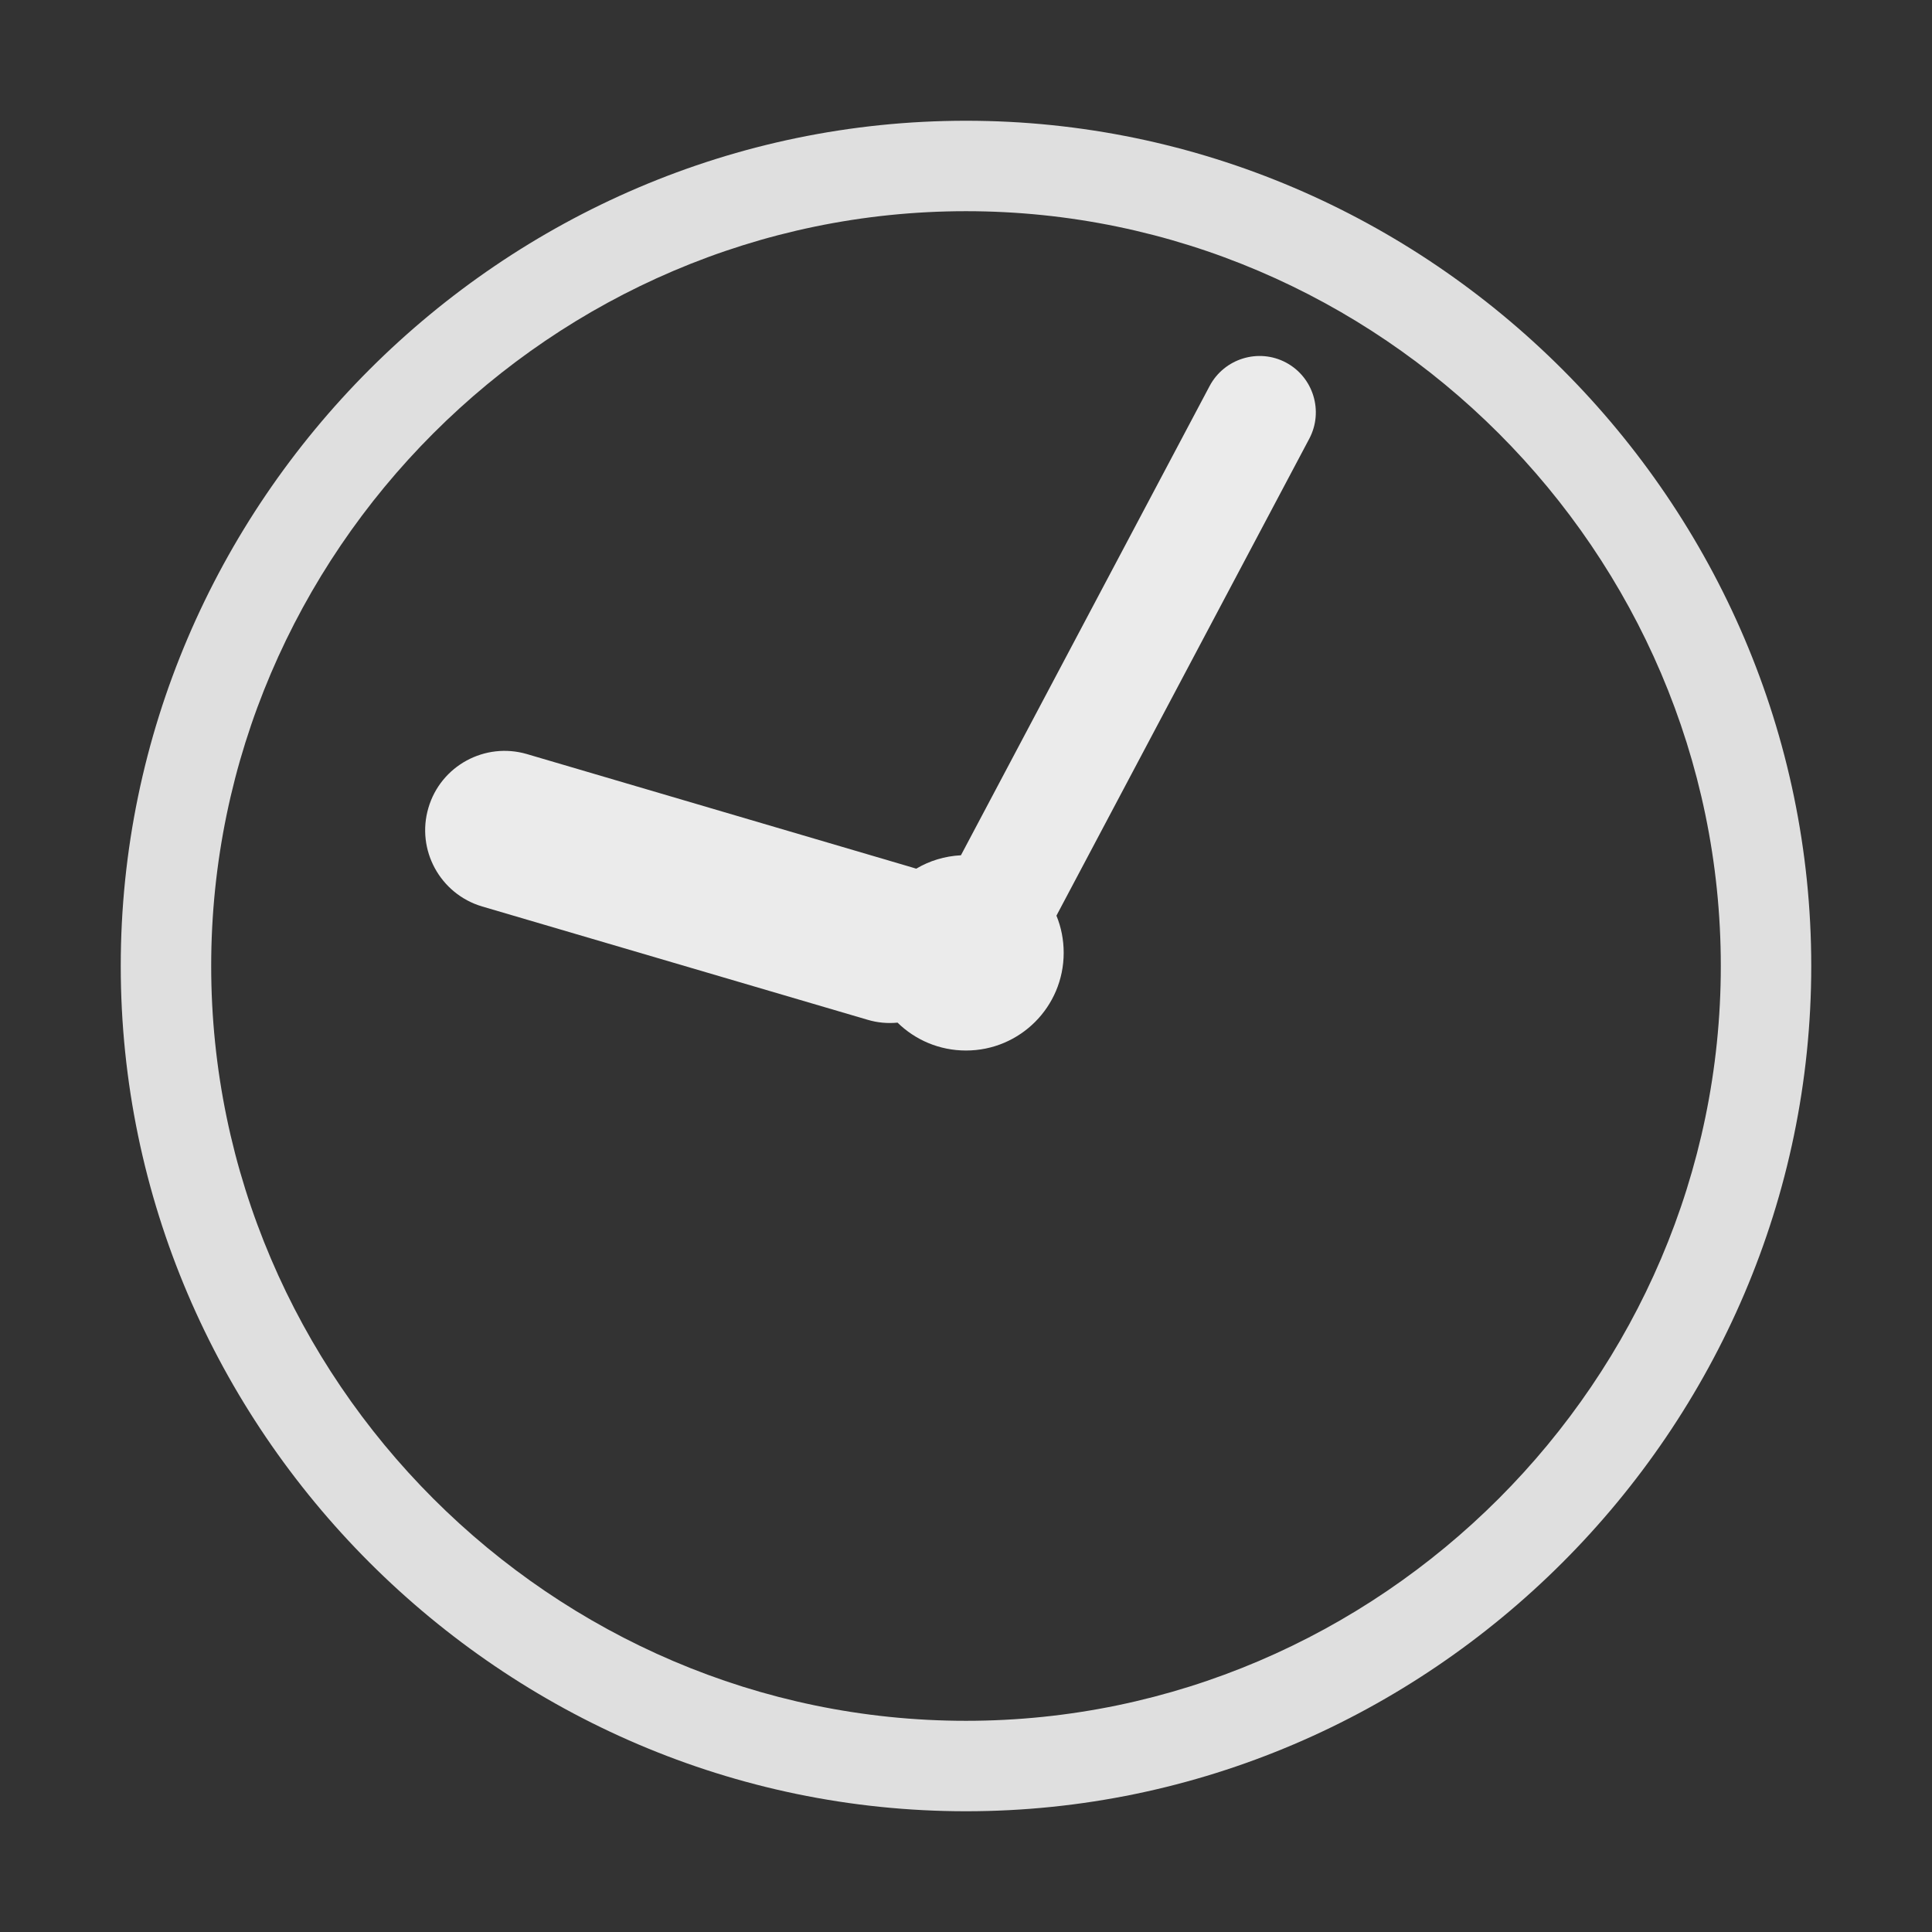 <svg style="clip-rule:evenodd;fill-rule:evenodd;stroke-linejoin:round;stroke-miterlimit:2" viewBox="0 0 16 16" xmlns="http://www.w3.org/2000/svg">
 <rect x="0" y="0" width="16" height="16" fill="#333333" stroke="none"/>
 <path d="m8 1c-3.84 0-7 3.16-7 7s3.16 7 7 7 7-3.16 7-7-3.16-7-7-7zm0 0.749c3.429 0 6.251 2.822 6.251 6.251s-2.822 6.251-6.251 6.251-6.251-2.822-6.251-6.251 2.822-6.251 6.251-6.251z" style="fill-rule:nonzero;fill:rgb(223,223,223)"/>
 <path d="m7.958 7.083 2.06-3.887c0.121-0.227 0.404-0.314 0.631-0.194 0.228 0.121 0.314 0.404 0.194 0.631l-2.094 3.95c0.039 0.095 0.06 0.199 0.06 0.308 0 0.447-0.362 0.809-0.809 0.809-0.221 0-0.421-0.088-0.567-0.231-0.081 8e-3 -0.166 1e-3 -0.249-0.024l-3.191-0.938c-0.348-0.103-0.548-0.469-0.445-0.817 0.102-0.348 0.468-0.547 0.816-0.445l3.191 0.939c0.011 3e-3 0.022 7e-3 0.033 0.01 0.109-0.065 0.235-0.104 0.37-0.111z" style="fill:rgb(235,235,235)"/>
</svg>
